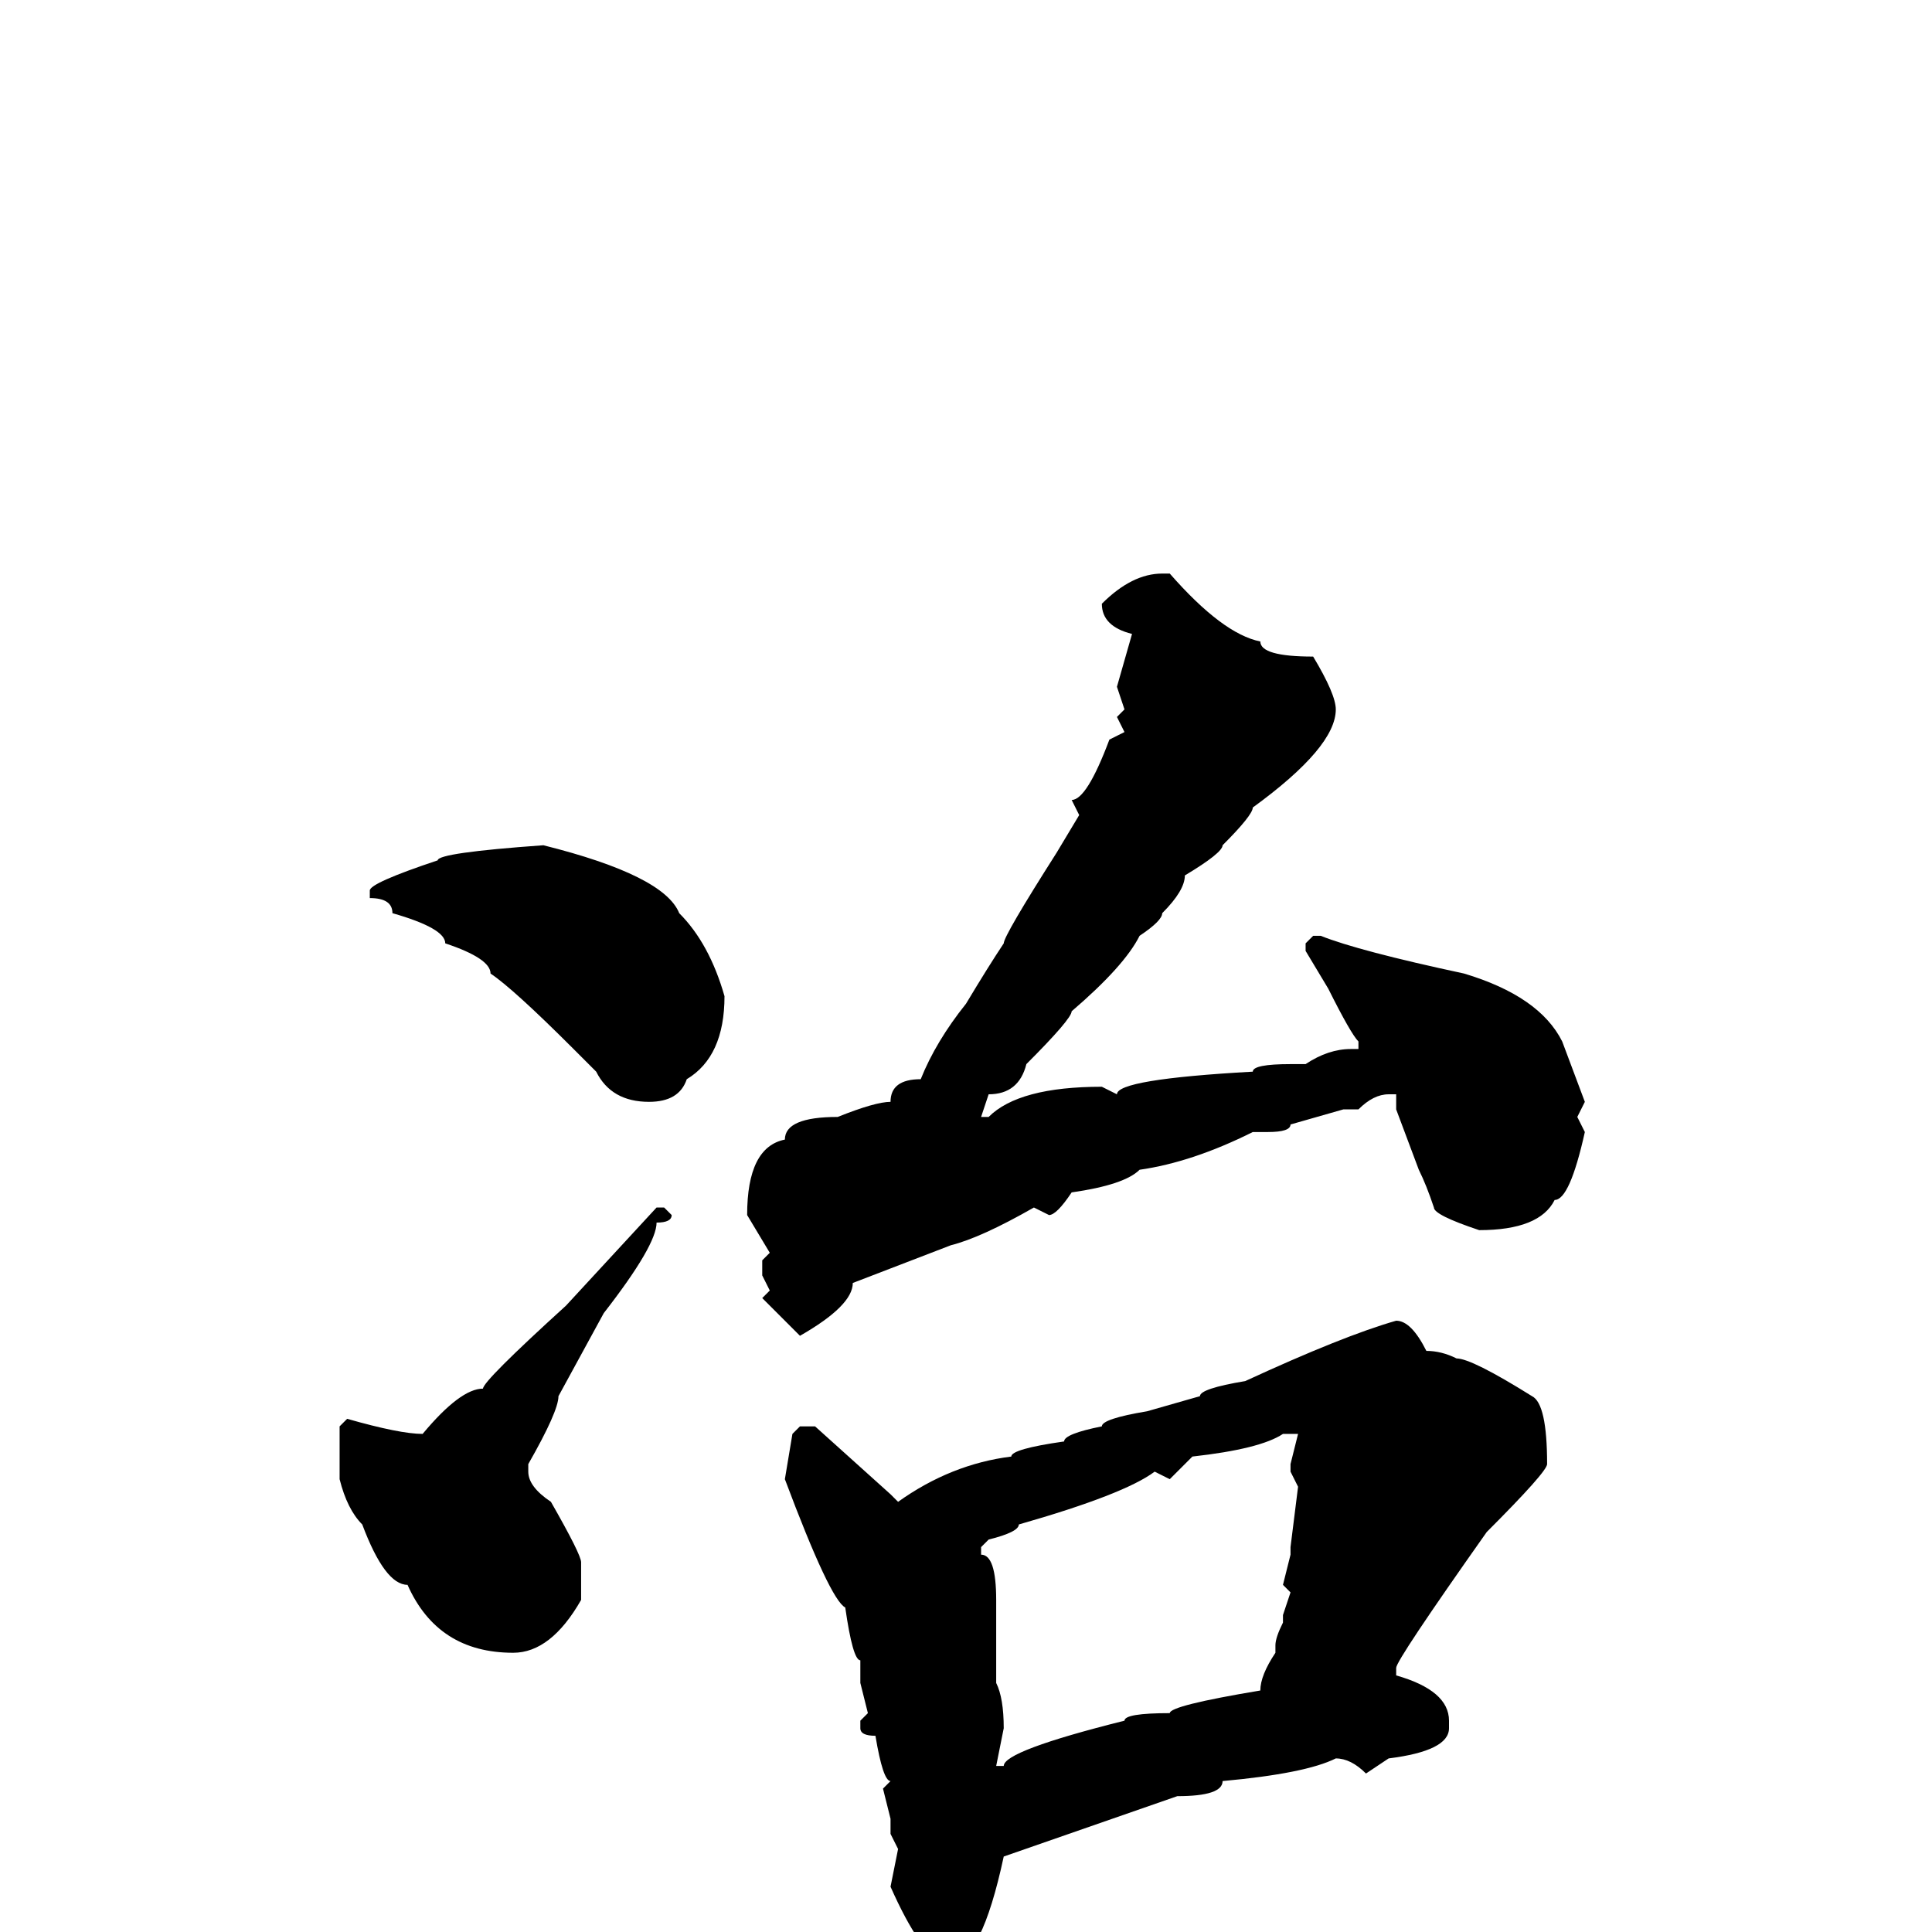 <svg xmlns="http://www.w3.org/2000/svg" viewBox="0 -256 256 256">
	<path fill="#000000" d="M154 -180H155Q162 -172 167 -171Q167 -169 174 -169Q177 -164 177 -162Q177 -157 166 -149Q166 -148 162 -144Q162 -143 157 -140Q157 -138 154 -135Q154 -134 151 -132Q149 -128 142 -122Q142 -121 136 -115Q135 -111 131 -111L130 -108H131Q135 -112 146 -112L148 -111Q148 -113 166 -114Q166 -115 171 -115H173Q176 -117 179 -117H180V-118Q179 -119 176 -125L173 -130V-131L174 -132H175Q180 -130 194 -127Q204 -124 207 -118L210 -110L209 -108L210 -106Q208 -97 206 -97Q204 -93 196 -93Q190 -95 190 -96Q189 -99 188 -101L185 -109V-111H184Q182 -111 180 -109H178L171 -107Q171 -106 168 -106H166Q158 -102 151 -101Q149 -99 142 -98Q140 -95 139 -95L137 -96Q130 -92 126 -91L113 -86Q113 -83 106 -79L101 -84L102 -85L101 -87V-89L102 -90L99 -95Q99 -104 104 -105Q104 -108 111 -108Q116 -110 118 -110Q118 -113 122 -113Q124 -118 128 -123Q131 -128 133 -131Q133 -132 140 -143L143 -148L142 -150Q144 -150 147 -158L149 -159L148 -161L149 -162L148 -165L150 -172Q146 -173 146 -176Q150 -180 154 -180ZM72 -144Q88 -140 90 -135Q94 -131 96 -124Q96 -116 91 -113Q90 -110 86 -110Q81 -110 79 -114L76 -117Q68 -125 65 -127Q65 -129 59 -131Q59 -133 52 -135Q52 -137 49 -137V-138Q49 -139 58 -142Q58 -143 72 -144ZM87 -96H88L89 -95Q89 -94 87 -94Q87 -91 80 -82L74 -71Q74 -69 70 -62V-61Q70 -59 73 -57Q77 -50 77 -49V-44Q73 -37 68 -37Q58 -37 54 -46Q51 -46 48 -54Q46 -56 45 -60V-63V-67L46 -68Q53 -66 56 -66Q61 -72 64 -72Q64 -73 75 -83ZM185 -81Q187 -81 189 -77Q191 -77 193 -76Q195 -76 203 -71Q205 -70 205 -62Q205 -61 197 -53Q185 -36 185 -35V-34Q192 -32 192 -28V-27Q192 -24 184 -23L181 -21Q179 -23 177 -23Q173 -21 162 -20Q162 -18 156 -18L133 -10Q130 4 126 4H125Q122 3 118 -6L119 -11L118 -13V-15L117 -19L118 -20Q117 -20 116 -26Q114 -26 114 -27V-28L115 -29L114 -33V-36Q113 -36 112 -43Q110 -44 104 -60L105 -66L106 -67H108L118 -58L119 -57Q126 -62 134 -63Q134 -64 141 -65Q141 -66 146 -67Q146 -68 152 -69L159 -71Q159 -72 165 -73Q178 -79 185 -81ZM155 -60L153 -61Q149 -58 135 -54Q135 -53 131 -52L130 -51V-50Q132 -50 132 -44V-39V-33Q133 -31 133 -27L132 -22H133Q133 -24 149 -28Q149 -29 155 -29Q155 -30 167 -32Q167 -34 169 -37V-38Q169 -39 170 -41V-42L171 -45L170 -46L171 -50V-51L172 -59L171 -61V-62L172 -66H171H170Q167 -64 158 -63Z"/>
</svg>